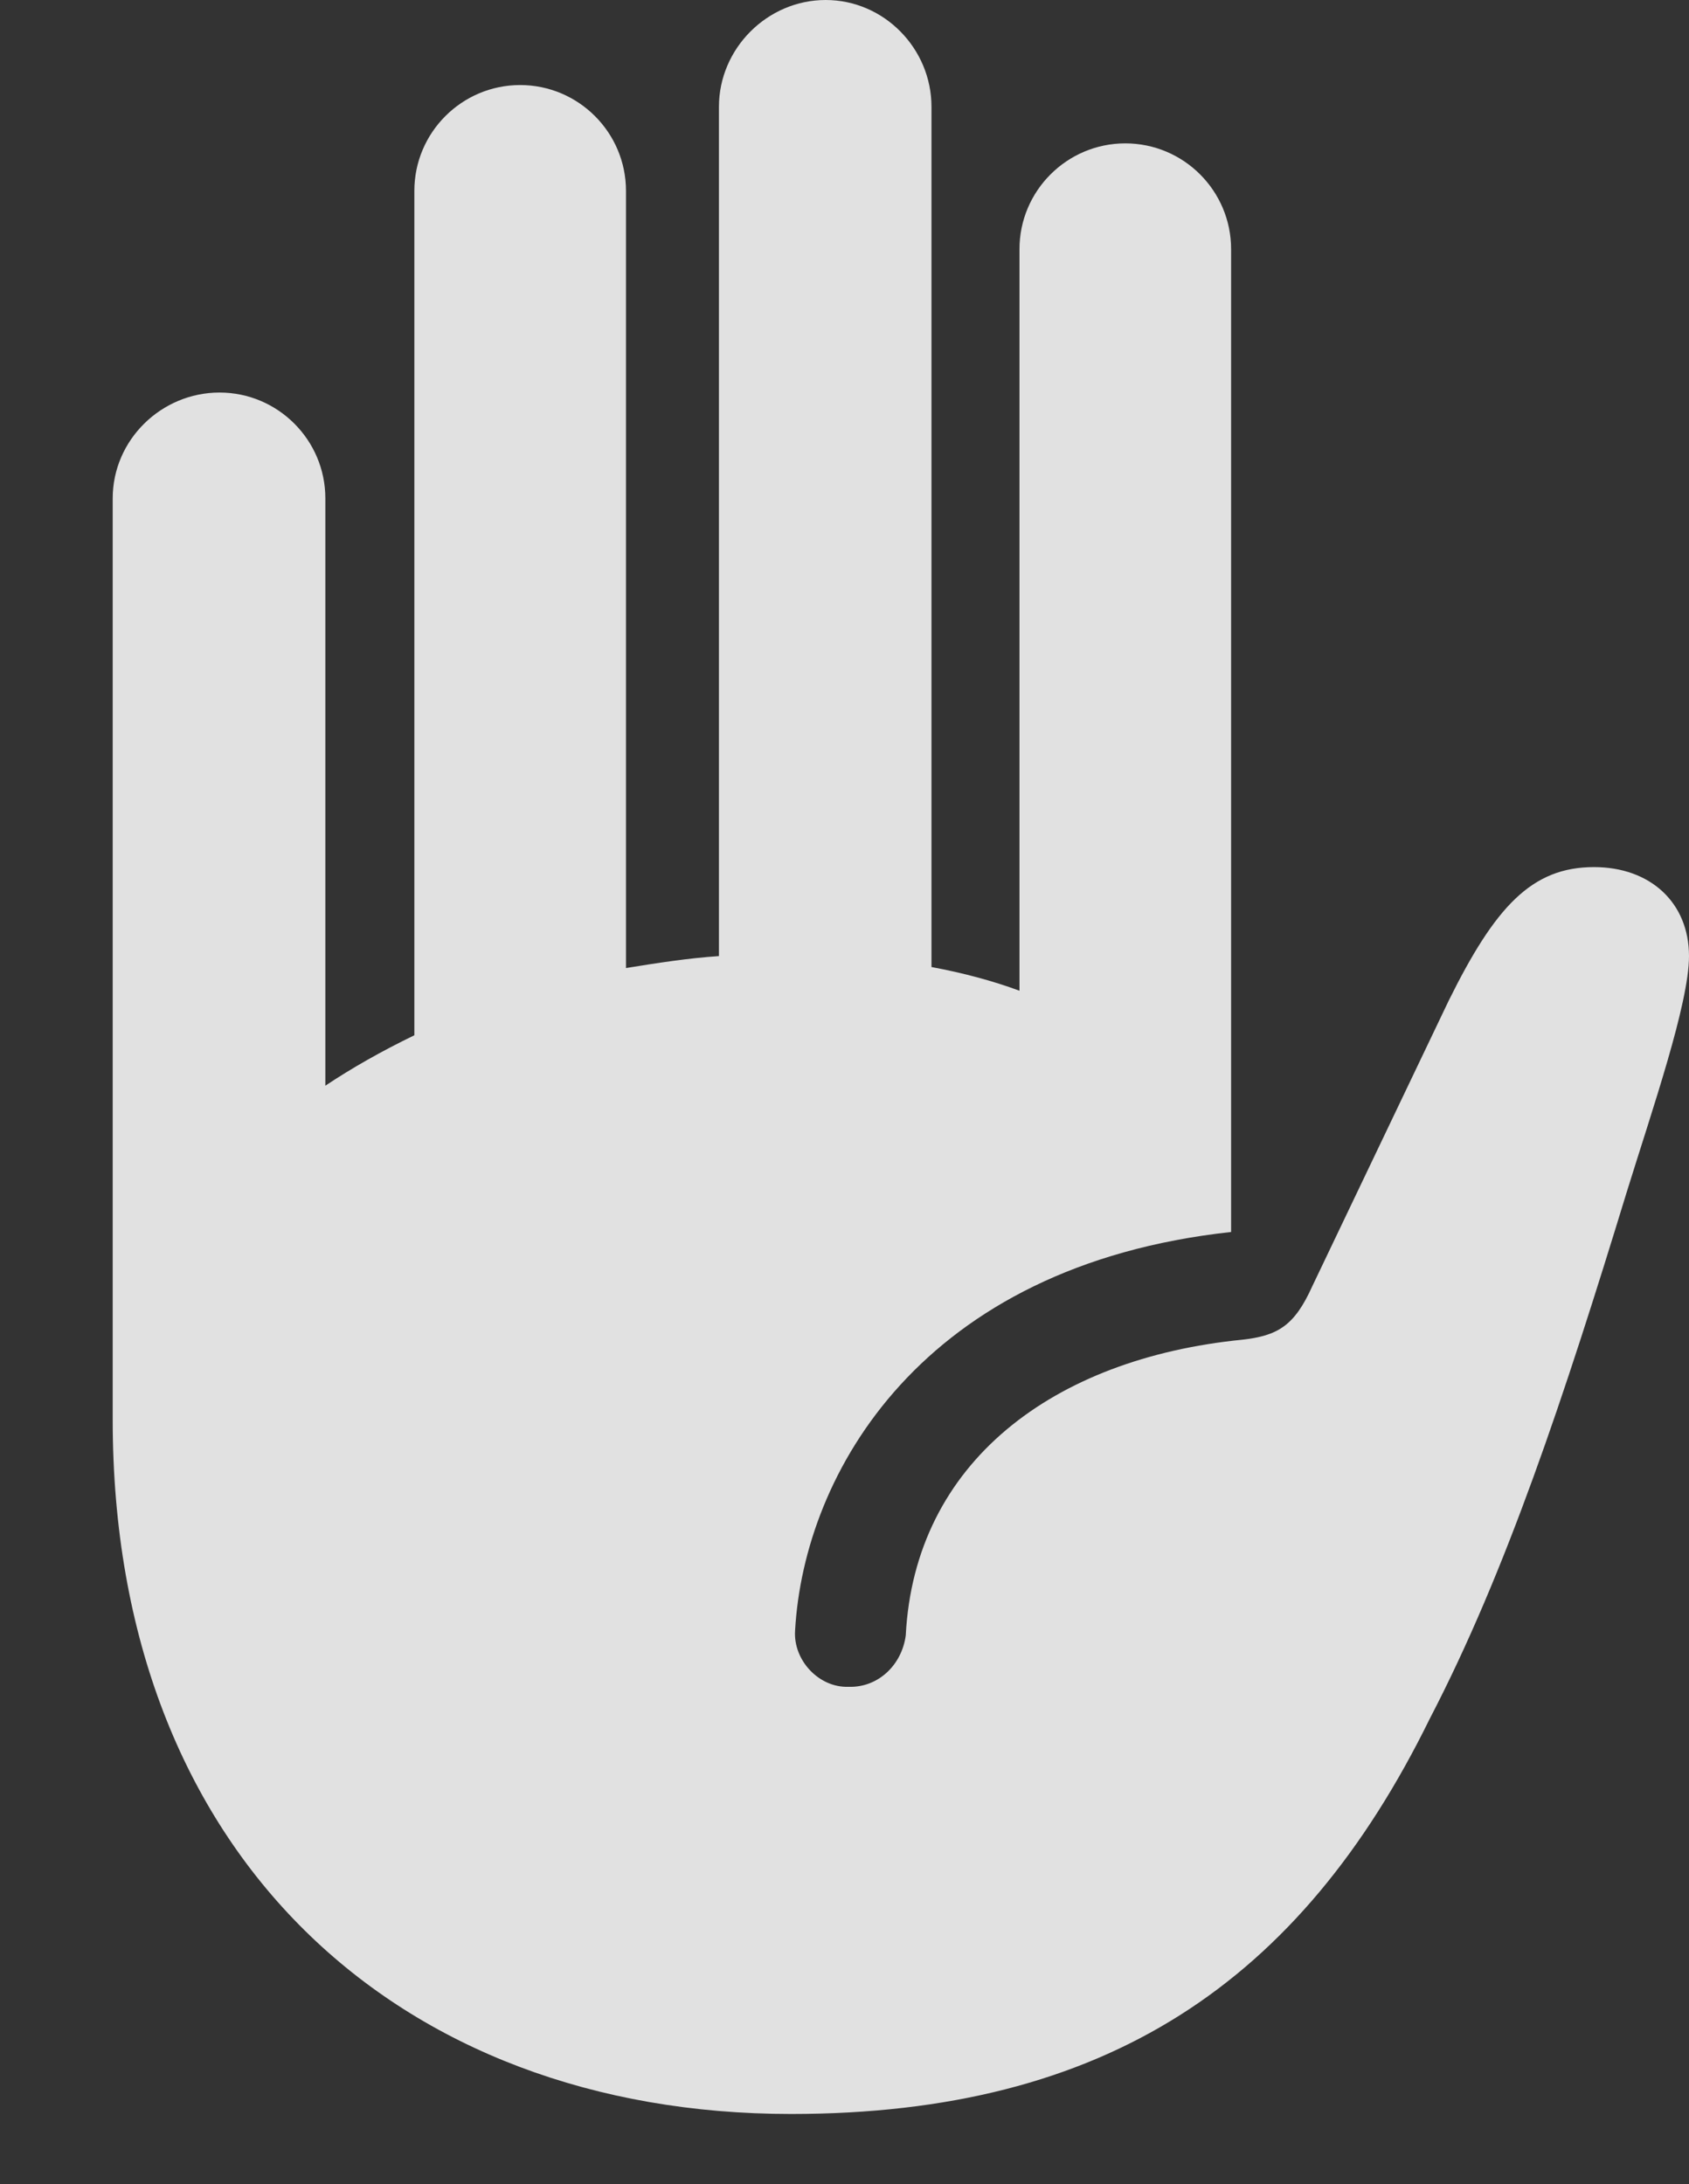 <?xml version="1.0" encoding="UTF-8"?>
<!--Generator: Apple Native CoreSVG 326-->
<!DOCTYPE svg
PUBLIC "-//W3C//DTD SVG 1.1//EN"
       "http://www.w3.org/Graphics/SVG/1.1/DTD/svg11.dtd">
<svg version="1.1" xmlns="http://www.w3.org/2000/svg" xmlns:xlink="http://www.w3.org/1999/xlink" viewBox="0 0 16.68 21.572">
 <rect x="0" y="0" width="16.68" height="21.572" fill="#333333" stroke="none"/>
 <g>
  <rect height="21.572" opacity="0" width="16.68" x="0" y="0"/>
  <path d="M7.812 20.879C10.918 20.879 12.842 19.58 14.121 16.973C14.873 15.527 15.449 13.789 16.064 11.777C16.318 10.957 16.68 9.912 16.68 9.443C16.68 8.916 16.299 8.564 15.742 8.564C15.127 8.564 14.766 8.955 14.307 9.883L12.959 12.705C12.783 13.096 12.617 13.193 12.266 13.232C10.4 13.418 9.033 14.443 8.945 16.152C8.906 16.445 8.672 16.67 8.379 16.66C8.086 16.67 7.832 16.396 7.852 16.104C7.939 14.551 9.102 12.5 12.158 12.168L12.158 2.461C12.158 1.885 11.69 1.416 11.113 1.416C10.537 1.416 10.068 1.885 10.068 2.461L10.068 9.785C9.805 9.688 9.512 9.609 9.199 9.551L9.199 1.055C9.199 0.479 8.73 0 8.154 0C7.578 0 7.1 0.479 7.1 1.055L7.1 9.443C6.797 9.463 6.484 9.512 6.182 9.561L6.182 1.885C6.182 1.309 5.713 0.84 5.137 0.84C4.561 0.84 4.092 1.309 4.092 1.885L4.092 10.225C3.77 10.381 3.477 10.547 3.213 10.723L3.213 4.922C3.213 4.346 2.744 3.877 2.168 3.877C1.592 3.877 1.113 4.346 1.113 4.922L1.113 14.023C1.113 18.33 3.936 20.879 7.812 20.879Z" fill="white" fill-opacity="0.85"/>
 </g>
</svg>
